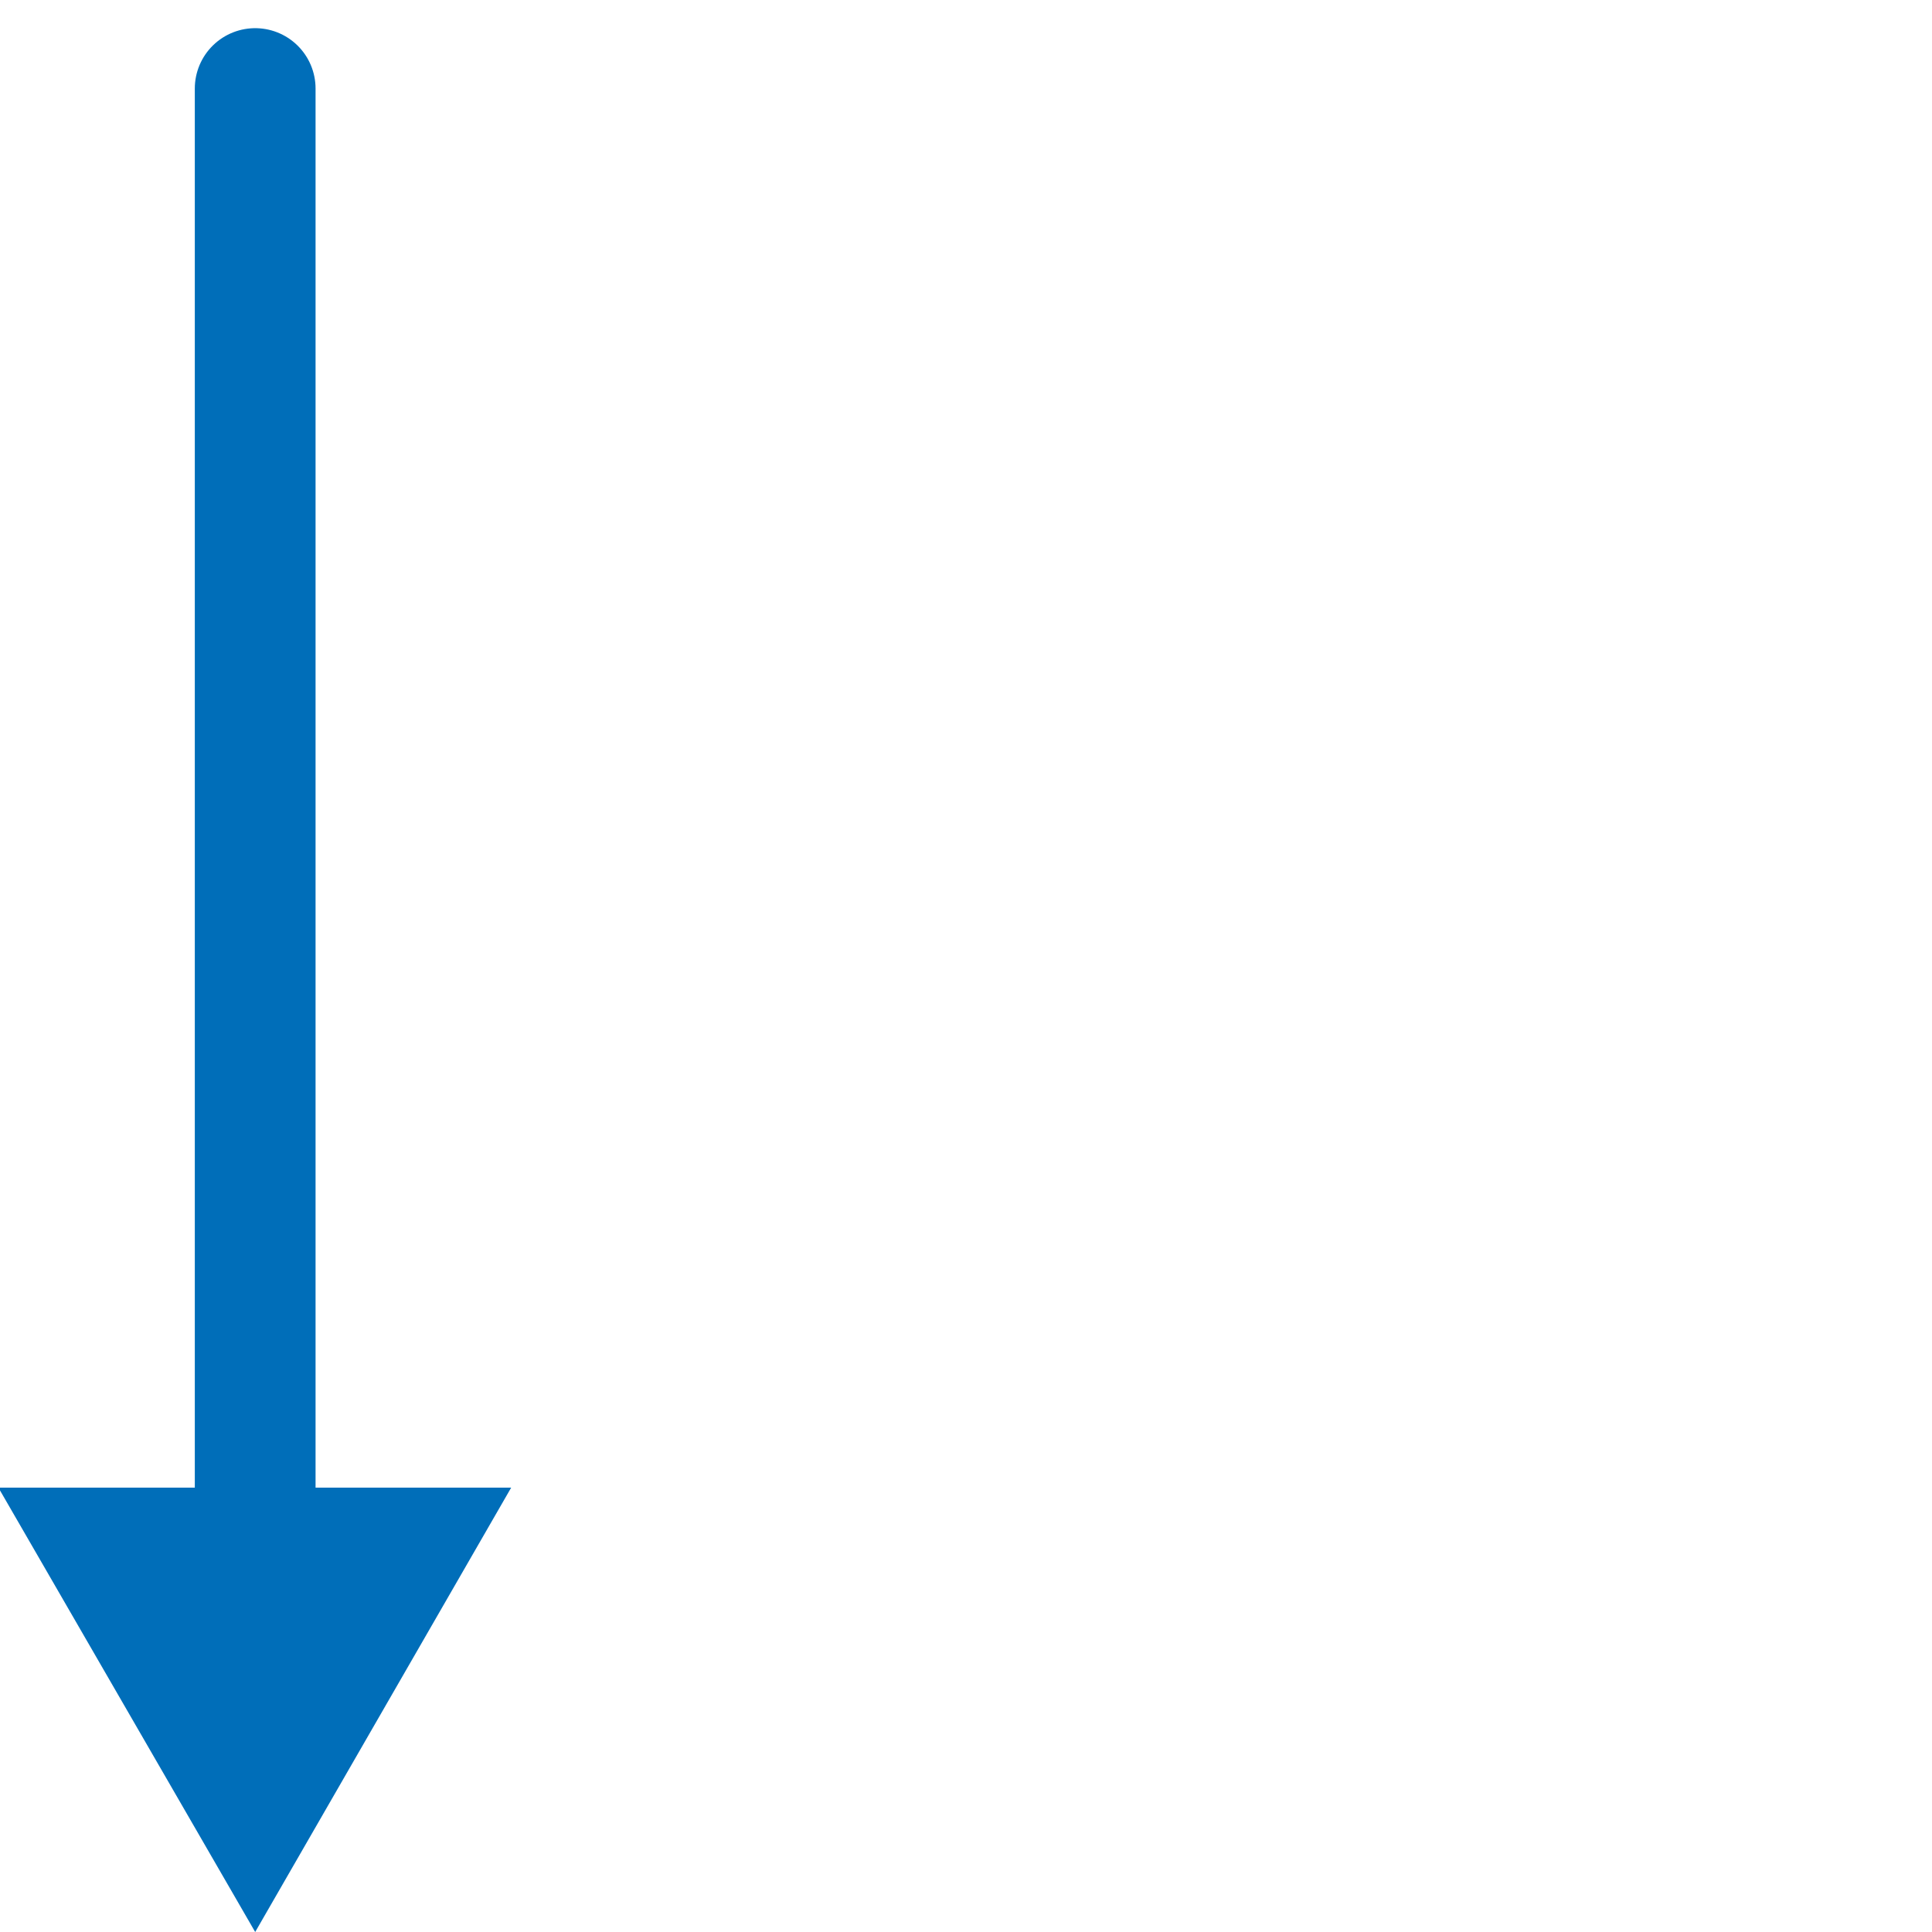 <?xml version="1.0" encoding="utf-8"?>
<!-- Generator: Adobe Illustrator 23.0.3, SVG Export Plug-In . SVG Version: 6.00 Build 0)  -->
<svg version="1.1" id="Layer_1" xmlns="http://www.w3.org/2000/svg" xmlns:xlink="http://www.w3.org/1999/xlink" x="0px" y="0px"
	 viewBox="0 0 24 24" style="enable-background:new 0 0 24 24;" xml:space="preserve">
<style type="text/css">
	.st0{fill:none;stroke:#006EB9;stroke-width:1.5;stroke-linecap:round;stroke-linejoin:round;}
	.st1{fill:#006EB9;}
</style>
<g>
	<line class="st0" x1="3.17" y1="1.1" x2="3.17" y2="19.41"/>
	<g>
		<polygon class="st1" points="-0.02,18.48 3.17,24 6.35,18.48 		"/>
	</g>
</g>
</svg>
